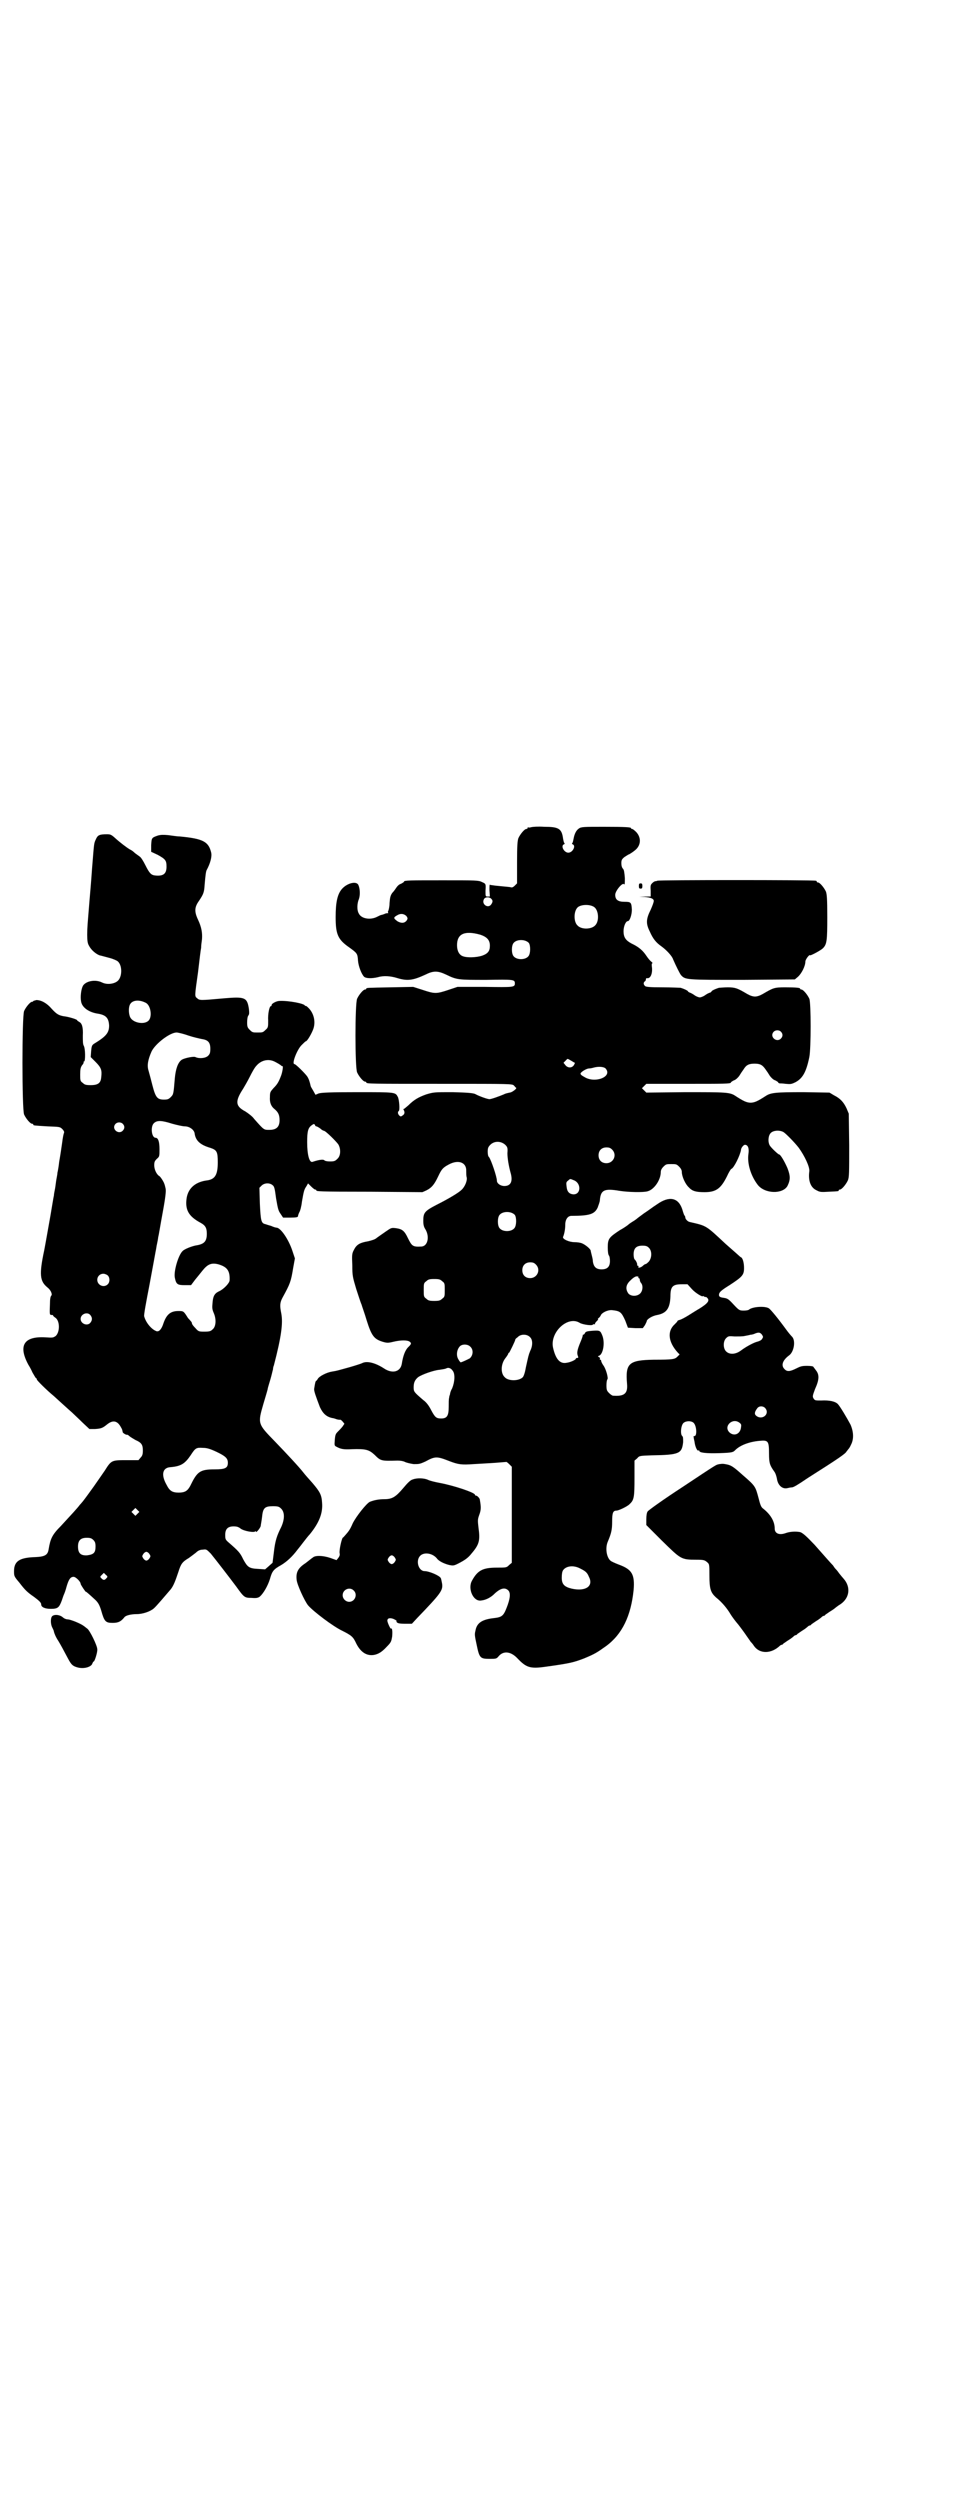 <?xml version="1.0" standalone="no"?>
<!DOCTYPE svg PUBLIC "-//W3C//DTD SVG 20010904//EN"
 "http://www.w3.org/TR/2001/REC-SVG-20010904/DTD/svg10.dtd">
<svg version="1.0" xmlns="http://www.w3.org/2000/svg"
 width="1100pt" height="2850pt" viewBox="0 0 1100 2850"
 preserveAspectRatio="xMidYMid meet">
<g transform="translate(0,2850) scale(0.5,-0.5)"
fill="#000000" stroke="none">
<path d="M1212 3814 c-3 -1 -6 -1 -7 0 0 0 -1 0 -1 -2 0 -1 -1 -2 -3 -2 -4 0
-14 -12 -18 -21 -2 -6 -3 -16 -3 -55 l0 -48 -5 -5 c-3 -3 -6 -5 -9 -4 -3 1 -8
1 -37 4 -5 1 -10 1 -11 2 -1 1 -1 -5 -1 -13 l1 -14 -5 0 c-5 0 -5 0 -5 13 1
16 1 16 -8 20 -8 4 -13 4 -88 4 -76 0 -90 0 -90 -3 0 -1 -3 -3 -7 -5 -4 -1 -8
-5 -10 -8 -2 -3 -6 -9 -10 -13 -4 -6 -5 -10 -6 -23 0 -8 -2 -16 -3 -18 -1 -1
-1 -3 0 -4 0 -1 0 -1 -1 -1 -1 0 -5 0 -8 -2 -3 -1 -6 -2 -7 -2 -1 0 -5 -2 -9
-4 -15 -8 -36 -5 -42 7 -5 8 -4 24 0 33 3 8 3 23 -1 32 -4 10 -25 5 -37 -8
-11 -12 -15 -31 -15 -65 0 -39 5 -51 31 -69 18 -13 19 -14 20 -30 1 -13 8 -31
14 -37 5 -4 18 -4 31 -1 13 4 29 3 45 -2 23 -7 36 -5 64 8 18 9 28 9 47 0 25
-12 27 -12 92 -12 62 1 65 1 65 -8 0 -9 -3 -9 -68 -8 l-63 0 -21 -7 c-27 -9
-31 -9 -58 0 l-22 7 -51 -1 c-54 -1 -56 -1 -56 -3 0 -1 -1 -2 -3 -2 -4 0 -14
-12 -18 -21 -5 -11 -5 -157 0 -168 4 -9 14 -21 18 -21 2 0 3 -1 3 -2 0 -3 11
-3 172 -3 159 0 161 0 165 -4 2 -2 4 -5 5 -5 2 -2 -10 -11 -15 -11 -4 -1 -10
-2 -13 -4 -12 -5 -29 -11 -33 -11 -4 0 -22 6 -33 12 -6 2 -15 3 -51 4 -42 0
-43 0 -60 -5 -17 -6 -28 -12 -41 -25 -5 -4 -9 -8 -10 -8 -1 0 -2 -1 -1 -2 3
-5 3 -10 -2 -13 -4 -3 -5 -3 -8 0 -3 3 -4 8 -1 10 3 2 1 26 -2 32 -6 11 -4 11
-92 11 -63 0 -83 -1 -89 -3 l-7 -3 -5 9 c-3 5 -6 10 -6 11 -2 9 -4 16 -8 22
-5 7 -26 28 -29 28 -7 0 6 33 16 43 5 5 9 9 10 9 3 0 13 17 17 28 6 17 1 37
-12 49 -3 3 -5 4 -6 4 0 -1 -1 -1 -1 0 0 5 -38 12 -58 11 -7 0 -18 -6 -18 -9
0 -2 -1 -3 -2 -3 -3 0 -7 -17 -6 -33 0 -14 0 -16 -6 -21 -6 -6 -7 -6 -18 -6
-11 0 -12 0 -18 6 -5 5 -6 7 -6 17 0 7 1 14 3 16 2 3 2 6 1 15 -4 26 -9 28
-56 24 -56 -5 -56 -5 -62 0 -6 5 -6 3 2 60 3 26 6 51 7 55 0 5 1 13 2 20 1 14
-1 27 -9 44 -9 19 -8 29 2 43 10 15 12 19 13 37 2 23 3 31 5 34 8 15 12 30 10
39 -6 25 -18 32 -72 37 -6 0 -18 2 -26 3 -11 1 -17 1 -24 -1 -14 -5 -14 -5
-15 -22 l0 -15 15 -7 c18 -10 20 -13 20 -27 0 -16 -7 -22 -26 -20 -9 1 -13 5
-22 23 -5 10 -10 18 -13 20 -3 2 -8 6 -11 8 -3 3 -8 7 -11 8 -7 4 -23 16 -35
27 -8 7 -10 8 -18 8 -17 0 -21 -2 -25 -11 -5 -11 -4 -7 -9 -68 -2 -30 -5 -63
-6 -75 -4 -50 -5 -58 -5 -75 0 -14 1 -20 4 -25 5 -10 16 -19 24 -22 5 -1 15
-4 23 -6 8 -2 17 -6 19 -8 10 -9 10 -33 1 -43 -7 -8 -25 -11 -37 -5 -16 8 -38
3 -44 -8 -4 -8 -6 -25 -4 -35 2 -14 18 -25 38 -28 19 -3 25 -10 26 -27 0 -17
-7 -25 -35 -42 -4 -3 -5 -5 -6 -16 l-1 -14 11 -11 c13 -13 15 -19 13 -35 -1
-13 -7 -18 -24 -18 -11 0 -14 1 -18 5 -6 4 -6 6 -6 19 0 13 1 16 4 21 3 3 4 6
4 7 -1 1 0 2 1 2 3 0 3 30 -1 36 -2 4 -2 11 -2 23 1 19 -2 28 -8 31 -3 2 -5 3
-5 4 0 2 -20 8 -30 9 -12 2 -17 5 -28 17 -11 13 -24 20 -35 20 -4 -1 -7 -2 -7
-2 0 -1 -1 -2 -3 -2 -4 0 -14 -12 -18 -21 -5 -11 -5 -225 0 -236 4 -9 14 -21
18 -21 2 0 3 -1 3 -2 0 -2 0 -2 33 -4 27 -1 28 -1 33 -6 4 -4 5 -7 4 -9 -1 -2
-3 -12 -4 -21 -3 -20 -3 -22 -7 -45 -1 -10 -3 -21 -4 -25 0 -4 -2 -12 -3 -19
-1 -7 -2 -16 -3 -20 -1 -5 -2 -10 -2 -13 -1 -3 -4 -23 -8 -46 -4 -22 -10 -57
-14 -78 -12 -56 -10 -71 7 -85 8 -6 12 -16 9 -19 -2 -2 -3 -8 -3 -19 -1 -24
-1 -25 4 -25 3 0 4 -1 3 -1 0 -1 2 -3 5 -5 11 -7 11 -33 1 -42 -6 -4 -7 -4
-23 -3 -50 3 -63 -19 -39 -63 2 -3 6 -10 9 -17 4 -7 7 -12 8 -13 1 0 2 -1 2
-3 0 -2 22 -24 39 -38 11 -10 34 -31 41 -37 4 -4 15 -14 24 -23 l16 -15 13 0
c14 1 17 2 28 11 13 10 23 8 31 -7 3 -5 3 -6 4 -11 0 -2 8 -7 10 -6 1 0 3 -1
5 -3 2 -2 9 -6 14 -9 14 -6 17 -11 17 -24 0 -8 -1 -12 -5 -16 l-5 -6 -28 0
c-33 0 -34 0 -49 -24 -14 -20 -13 -19 -25 -36 -10 -14 -21 -29 -25 -34 -1 -1
-4 -5 -7 -8 -5 -7 -19 -22 -43 -48 -20 -20 -24 -29 -28 -53 -2 -13 -8 -17 -30
-18 -36 -1 -49 -9 -49 -32 0 -11 0 -12 12 -26 13 -17 18 -22 34 -33 12 -9 16
-13 16 -17 0 -6 8 -10 22 -10 16 0 19 3 25 19 2 6 4 12 5 14 1 2 4 10 6 18 5
17 9 22 16 22 5 0 16 -11 16 -16 0 -2 12 -20 12 -18 0 1 9 -7 22 -19 6 -6 9
-11 13 -24 7 -25 10 -28 26 -28 13 0 19 3 27 13 3 4 15 7 28 7 14 0 31 6 39
13 6 5 26 29 39 44 6 8 10 18 17 39 6 19 9 23 24 32 4 3 11 8 16 12 5 5 10 7
16 7 8 1 8 1 18 -9 13 -16 43 -55 58 -75 18 -25 19 -26 35 -26 11 -1 15 0 19
3 8 7 18 24 23 40 5 18 8 22 26 32 13 8 25 19 37 35 6 7 22 29 28 35 22 27 30
49 28 72 -1 18 -5 25 -22 45 -8 9 -17 19 -20 23 -10 13 -39 44 -66 72 -39 40
-39 40 -26 85 5 17 10 33 10 35 0 1 3 11 6 21 3 10 5 20 6 23 0 3 1 7 2 9 17
65 21 96 17 118 -4 19 -3 26 3 37 17 31 19 36 24 67 l4 22 -6 18 c-8 24 -25
50 -35 52 -3 0 -9 2 -13 4 -4 1 -10 3 -13 4 -10 2 -11 7 -13 47 l-1 36 5 5 c6
6 18 7 25 1 4 -3 5 -7 8 -30 4 -23 5 -28 10 -35 l6 -9 17 0 c13 0 17 1 17 3 0
1 1 5 3 9 2 3 5 14 6 24 4 23 5 28 10 35 l4 7 7 -7 c4 -4 8 -7 9 -7 2 0 3 -1
3 -2 0 -2 1 -3 124 -3 l118 -1 9 4 c12 6 18 13 27 32 8 17 11 20 24 27 22 12
41 5 40 -15 0 -5 0 -11 1 -14 2 -7 -4 -22 -12 -29 -6 -6 -29 -20 -57 -34 -27
-14 -30 -18 -30 -36 0 -9 1 -14 5 -20 10 -17 5 -39 -10 -39 -19 -1 -21 1 -30
19 -8 17 -13 21 -28 23 -10 1 -10 1 -23 -8 -7 -5 -16 -11 -20 -14 -4 -4 -12
-6 -20 -8 -18 -3 -26 -7 -32 -19 -5 -9 -5 -12 -4 -36 0 -24 1 -27 9 -54 5 -15
10 -31 12 -35 1 -4 7 -20 12 -37 11 -35 17 -42 36 -48 10 -3 13 -3 25 0 17 4
32 4 37 0 4 -3 4 -5 -2 -11 -8 -7 -13 -20 -16 -39 -3 -19 -22 -24 -42 -10 -19
12 -38 17 -49 11 -2 -1 -14 -5 -28 -9 -29 -8 -28 -8 -40 -10 -13 -2 -30 -11
-33 -17 -1 -2 -3 -4 -3 -4 -2 0 -3 -5 -5 -18 -1 -5 4 -18 13 -42 7 -15 15 -22
28 -25 3 0 8 -2 11 -3 4 -1 7 -1 8 -1 0 1 2 -1 5 -4 l4 -5 -4 -6 c-3 -4 -8 -9
-11 -12 -5 -5 -6 -7 -7 -19 -1 -13 -1 -13 5 -16 9 -5 17 -6 34 -5 32 1 39 -1
52 -13 14 -14 15 -14 52 -13 7 0 13 -1 17 -3 4 -2 13 -4 20 -5 12 0 14 0 27 6
22 12 26 12 54 1 21 -8 28 -9 56 -7 15 1 37 2 50 3 13 1 24 2 25 2 0 0 3 -2 6
-5 l6 -6 0 -109 0 -110 -6 -5 c-6 -6 -6 -6 -28 -6 -32 0 -44 -6 -57 -30 -10
-18 3 -48 21 -45 10 1 20 6 28 13 15 15 26 18 34 10 6 -6 4 -20 -4 -40 -7 -18
-11 -21 -28 -23 -28 -3 -40 -11 -43 -29 -2 -8 -2 -10 3 -33 6 -29 8 -31 29
-31 15 0 16 0 21 6 11 13 28 11 43 -5 20 -21 29 -24 64 -19 58 8 64 10 88 19
24 10 29 13 50 28 37 27 57 69 63 128 3 36 -4 47 -34 58 -8 3 -17 7 -19 9 -9
8 -12 29 -6 43 8 19 10 27 10 46 0 20 2 25 10 25 5 0 26 10 30 15 10 9 11 16
11 59 l0 40 6 5 c5 6 5 6 33 7 64 1 69 4 72 30 0 9 0 12 -2 14 -5 4 -3 25 3
30 6 5 18 5 23 0 7 -7 8 -30 2 -30 -2 0 -3 -1 -2 -2 0 -2 1 -7 2 -11 1 -10 6
-22 9 -20 1 1 2 0 2 -1 0 -4 16 -6 46 -5 30 1 31 2 36 7 11 11 32 19 55 21 20
2 22 0 22 -29 0 -22 2 -27 12 -41 3 -4 5 -11 6 -16 2 -15 12 -24 23 -22 4 1 9
2 12 2 4 1 10 4 35 21 71 45 87 56 89 61 2 2 3 4 4 5 1 1 4 5 6 10 7 13 6 30
-1 46 -8 15 -24 42 -29 47 -6 6 -19 9 -38 8 -13 0 -14 0 -17 4 -3 5 -3 6 3 22
10 22 10 33 2 43 -3 4 -6 8 -6 8 0 1 -6 2 -14 2 -12 0 -15 -1 -25 -6 -14 -7
-21 -8 -27 -1 -8 8 -4 20 11 31 11 8 15 33 7 42 -3 3 -9 10 -14 17 -19 26 -34
44 -39 48 -9 6 -38 4 -46 -3 -1 -1 -6 -2 -11 -2 -10 0 -11 0 -24 14 -11 12
-14 14 -22 15 -7 1 -10 2 -11 5 -1 7 3 11 24 24 29 19 33 23 33 39 0 12 -3 24
-8 25 -1 1 -18 16 -34 30 -46 43 -43 41 -82 50 -5 1 -10 7 -10 10 0 2 -1 4 -2
5 -1 1 -3 7 -5 14 -9 27 -30 31 -58 11 -8 -5 -21 -15 -29 -20 -8 -6 -15 -11
-16 -12 -1 -1 -5 -4 -10 -7 -5 -3 -9 -6 -10 -7 -1 -1 -9 -7 -20 -13 -24 -16
-27 -19 -27 -39 0 -10 1 -17 3 -19 1 -1 2 -7 2 -12 0 -13 -6 -19 -19 -19 -12
0 -18 5 -20 18 0 5 -2 12 -3 16 -1 4 -2 8 -2 9 -1 4 -12 13 -19 16 -4 2 -12 3
-18 3 -12 0 -28 7 -26 12 3 7 5 18 5 28 0 12 6 20 14 20 42 0 53 4 60 19 2 6
5 13 5 17 2 23 10 27 45 21 19 -3 54 -4 64 -1 15 4 30 26 30 44 0 4 2 8 6 12
6 6 7 6 18 6 11 0 12 0 18 -6 4 -4 6 -8 6 -12 0 -10 8 -28 16 -35 8 -9 17 -11
36 -11 26 0 37 8 51 36 4 9 9 17 10 17 6 2 20 31 22 43 0 5 6 12 9 12 7 0 10
-8 8 -21 -3 -21 5 -49 21 -70 16 -21 57 -22 68 -3 7 14 7 23 0 41 -7 16 -16
31 -19 31 -2 0 -17 14 -21 20 -5 8 -4 23 2 29 6 6 20 7 29 2 5 -3 25 -23 35
-36 13 -18 25 -43 24 -53 -3 -22 3 -38 17 -44 7 -4 11 -4 27 -3 23 1 23 1 23
3 0 1 1 2 3 2 4 0 14 12 18 21 3 7 3 18 3 80 l-1 72 -5 12 c-7 15 -15 23 -29
30 l-10 6 -59 1 c-64 0 -75 -1 -87 -9 -17 -11 -25 -15 -34 -15 -9 0 -17 4 -34
15 -13 9 -21 9 -116 9 l-88 -1 -5 5 c-3 3 -5 5 -5 5 0 0 2 2 5 5 l5 5 91 0
c87 0 102 0 102 3 0 1 3 3 7 5 4 1 9 6 12 10 3 5 7 11 10 15 6 10 12 13 25 13
13 0 18 -3 25 -13 3 -4 7 -10 10 -15 3 -4 8 -9 12 -10 4 -2 7 -4 7 -5 0 -1 1
-1 3 -2 1 0 7 0 14 -1 11 -1 13 -1 23 4 16 9 24 23 31 57 4 20 4 123 0 133 -4
9 -14 21 -18 21 -2 0 -3 1 -3 2 0 2 -9 3 -34 3 -25 0 -27 -1 -51 -15 -7 -4
-13 -6 -18 -6 -5 0 -11 2 -18 6 -22 13 -27 15 -44 15 -9 0 -18 -1 -20 -1 -10
-3 -17 -7 -17 -8 0 -1 -2 -2 -3 -3 -2 0 -8 -3 -12 -6 -4 -3 -10 -5 -12 -5 -2
0 -8 2 -12 5 -4 3 -10 6 -11 6 -2 1 -4 2 -4 3 0 1 -7 5 -17 8 -2 0 -21 1 -41
1 -30 0 -38 1 -40 3 -4 4 -4 8 0 11 1 0 2 3 2 4 0 2 1 3 2 3 8 -2 13 9 12 23
-1 7 -1 11 1 11 1 0 0 1 -2 3 -3 2 -8 8 -12 14 -8 12 -17 20 -34 28 -13 7 -18
14 -18 28 0 11 5 23 10 23 4 0 9 14 9 26 -1 17 -2 18 -17 18 -15 0 -21 5 -21
16 0 9 17 29 20 24 2 -2 2 3 2 14 -1 13 -2 19 -4 21 -3 3 -4 8 -4 13 0 7 1 9
7 14 5 3 9 6 10 6 1 0 12 7 17 12 11 11 11 27 0 39 -4 4 -8 7 -9 7 -2 0 -3 1
-3 2 0 2 -11 3 -62 3 -45 0 -52 0 -57 -4 -6 -4 -10 -12 -12 -23 -1 -5 -2 -10
-3 -10 -1 -1 -1 -2 1 -3 8 -3 0 -19 -10 -19 -10 0 -18 16 -10 19 2 1 2 2 1 3
-1 0 -2 5 -3 10 -3 23 -10 27 -43 27 -14 1 -27 0 -30 -1z m-91 -163 c4 -4 4
-7 0 -13 -7 -10 -22 0 -17 11 2 6 12 7 17 2z m235 -19 c10 -7 12 -31 3 -41 -8
-10 -32 -11 -41 -1 -9 8 -9 32 0 41 7 7 28 8 38 1z m-429 -20 c4 -5 4 -7 0
-12 -5 -5 -11 -5 -19 -1 -10 7 -11 9 -2 14 8 5 15 4 21 -1z m169 -43 c15 -5
22 -12 22 -25 0 -12 -4 -18 -18 -23 -13 -4 -34 -5 -44 -1 -8 3 -13 12 -13 25
0 26 17 34 53 24z m111 -19 c4 -6 4 -24 -1 -30 -7 -9 -27 -9 -34 0 -5 6 -5 24
0 30 7 9 27 9 35 0z m-875 -136 c12 -5 16 -32 7 -41 -10 -10 -36 -5 -42 8 -4
9 -4 25 1 31 6 8 20 9 34 2z m1450 -66 c5 -5 5 -11 0 -16 -10 -10 -27 5 -16
16 4 4 12 4 16 0z m-1352 -9 c12 -4 26 -7 31 -8 14 -2 19 -8 19 -22 0 -9 -1
-12 -5 -16 -6 -6 -21 -7 -29 -3 -4 2 -24 -2 -31 -6 -9 -6 -14 -21 -16 -42 -3
-36 -3 -37 -9 -43 -5 -5 -7 -6 -16 -6 -15 0 -19 5 -26 32 -3 12 -7 27 -9 34
-4 12 -1 26 7 44 9 18 42 43 57 43 3 0 16 -3 27 -7z m873 -57 c5 -3 8 -5 9 -5
0 -1 -1 -3 -2 -5 -5 -8 -15 -7 -20 0 l-4 5 5 5 c5 5 3 5 12 0z m-675 -3 c4 -2
9 -5 12 -7 2 -2 4 -3 4 -3 3 3 1 -11 -2 -20 -6 -16 -9 -21 -18 -30 -7 -8 -8
-9 -8 -20 -1 -13 3 -22 11 -28 8 -7 11 -13 11 -25 0 -15 -7 -22 -23 -22 -13 0
-12 -1 -35 25 -4 6 -14 13 -20 17 -23 12 -24 23 -5 52 3 5 10 17 15 27 5 10
11 21 15 25 11 13 28 17 43 9z m754 -15 c17 -19 -25 -35 -49 -19 -6 3 -9 6 -8
8 2 4 14 11 19 11 3 0 8 1 11 2 11 3 23 2 27 -2z m-989 -126 c11 -3 24 -6 29
-6 10 0 20 -7 22 -15 2 -17 12 -27 36 -34 15 -5 17 -9 17 -33 0 -28 -6 -38
-23 -41 -27 -3 -44 -17 -48 -40 -4 -27 4 -42 32 -57 11 -6 14 -12 14 -25 0
-17 -6 -23 -22 -26 -9 -1 -28 -8 -33 -13 -10 -9 -21 -47 -18 -61 3 -15 6 -17
22 -17 l15 0 9 12 c5 6 13 16 17 21 12 15 21 19 38 14 19 -6 25 -15 24 -36 0
-6 -13 -20 -24 -25 -11 -5 -14 -12 -15 -27 -1 -10 -1 -14 3 -23 6 -14 5 -31
-3 -37 -4 -4 -7 -5 -18 -5 -13 0 -14 0 -21 8 -5 5 -8 9 -8 11 0 1 -1 3 -1 3
-1 1 -4 5 -8 9 -10 16 -10 16 -22 16 -18 0 -27 -8 -34 -28 -4 -13 -10 -20 -16
-18 -11 4 -24 19 -28 34 -1 3 5 35 12 71 7 37 13 71 14 76 1 5 2 10 2 11 0 2
3 13 4 22 1 3 5 28 10 55 7 38 8 50 7 56 -1 4 -2 9 -3 11 -1 4 -9 17 -12 18
-6 4 -11 15 -11 24 0 8 1 10 6 15 6 5 6 6 6 22 0 17 -3 26 -9 26 -9 0 -12 25
-4 33 7 7 17 7 42 -1z m-113 0 c5 -5 5 -11 0 -16 -10 -10 -27 5 -16 16 4 4 12
4 16 0z m442 -6 c1 0 5 -2 9 -5 3 -3 7 -5 8 -5 4 0 28 -24 33 -31 6 -10 6 -26
-2 -33 -5 -5 -7 -6 -17 -6 -6 0 -12 1 -13 3 -3 2 -12 1 -27 -4 -7 -2 -12 16
-12 45 0 25 2 33 11 39 4 3 5 3 7 0 0 -2 2 -3 3 -3z m431 -42 c5 -5 6 -7 5
-19 0 -12 3 -29 7 -44 6 -20 1 -31 -14 -31 -9 0 -17 6 -17 12 0 9 -13 47 -18
54 -2 1 -3 7 -3 12 0 8 1 11 6 16 9 9 24 9 34 0z m244 -11 c12 -12 3 -31 -13
-31 -11 0 -18 7 -18 18 0 11 7 18 18 18 6 0 9 -1 13 -5z m-87 -70 c17 -7 16
-33 -2 -32 -9 1 -14 6 -15 18 -1 8 -1 10 3 13 6 5 4 5 14 1z m-135 -79 c4 -6
4 -24 -1 -30 -7 -9 -27 -9 -34 0 -5 6 -5 24 0 30 7 9 27 9 35 0z m306 -75 c7
-7 7 -22 0 -31 -3 -3 -6 -6 -8 -6 -1 0 -4 -2 -6 -4 -4 -4 -12 -6 -10 -2 1 1 0
2 -1 2 -1 0 -2 1 -2 2 1 2 -2 9 -5 12 -2 1 -3 7 -3 12 0 14 6 20 20 20 8 0 11
-1 15 -5z m-258 -38 c12 -12 3 -31 -13 -31 -11 0 -18 7 -18 18 0 11 7 18 18
18 6 0 9 -1 13 -5z m-977 -25 c5 -5 5 -15 0 -20 -9 -9 -24 -2 -24 10 0 8 6 14
14 14 3 0 8 -2 10 -4z m1211 -4 c-1 -1 0 -2 1 -2 1 0 2 -2 2 -3 0 -2 1 -6 3
-8 5 -6 4 -18 -2 -24 -7 -7 -21 -7 -27 0 -7 10 -6 20 5 30 6 6 11 9 14 9 3 0
5 -1 4 -2z m-448 -9 c6 -4 6 -6 6 -20 0 -14 0 -16 -6 -20 -4 -4 -7 -5 -18 -5
-11 0 -14 1 -18 5 -6 4 -6 6 -6 20 0 14 0 16 6 20 4 4 7 5 18 5 11 0 14 -1 18
-5z m570 -18 c8 -9 25 -19 25 -16 0 1 1 0 3 -1 2 -1 3 -2 3 -1 0 1 2 0 4 -2 6
-6 2 -12 -17 -24 -7 -4 -18 -11 -26 -16 -8 -5 -16 -9 -19 -10 -4 -1 -6 -2 -6
-3 0 -1 -3 -4 -6 -7 -18 -16 -15 -41 7 -65 l4 -4 -5 -5 c-6 -6 -10 -7 -54 -7
-57 -1 -65 -8 -61 -55 2 -22 -6 -29 -32 -27 -2 0 -6 3 -9 6 -5 5 -6 7 -6 18 0
6 1 12 2 13 3 2 -3 24 -9 32 -3 4 -5 9 -5 10 0 2 -1 3 -2 3 -1 0 -2 1 -1 2 1
1 0 3 -2 4 -3 1 -3 2 0 3 9 3 14 28 8 45 -5 13 -6 13 -23 12 -13 -1 -15 -2
-17 -5 -1 -3 -3 -4 -4 -4 0 1 -1 0 -1 -1 0 -2 -2 -8 -5 -15 -8 -19 -9 -26 -6
-33 1 -3 1 -4 -2 -4 -2 0 -3 -1 -3 -2 0 -2 -12 -8 -21 -9 -15 -3 -25 8 -31 35
-7 35 34 73 61 56 7 -4 28 -7 30 -4 1 1 2 1 4 1 1 -1 1 -1 1 0 -1 1 1 4 3 6 3
3 5 5 4 5 -1 0 -1 1 1 3 2 1 4 4 5 6 2 6 16 13 26 12 18 -2 21 -4 30 -24 l6
-16 17 -1 17 0 5 7 c2 4 4 8 4 9 0 4 12 12 24 14 21 4 29 15 30 42 0 23 5 28
26 28 l13 0 10 -11z m-1373 -59 c5 -6 5 -12 0 -18 -7 -8 -22 -2 -22 9 0 11 15
17 22 9z m1533 -45 c3 -5 3 -5 0 -10 -2 -3 -7 -5 -11 -6 -8 -2 -25 -11 -37
-20 -12 -9 -26 -10 -34 -2 -7 7 -7 23 0 30 5 5 6 5 20 4 8 0 18 0 22 1 5 1 11
2 14 3 4 0 9 2 11 3 8 3 11 2 15 -3z m-529 -6 c6 -6 6 -19 0 -31 -4 -10 -4
-11 -10 -38 -2 -12 -5 -20 -7 -22 -9 -9 -33 -9 -41 0 -10 9 -9 30 1 43 4 5 7
10 7 11 0 1 1 2 2 2 1 1 14 27 14 30 0 1 2 3 5 5 7 8 22 8 29 0z m-137 -21 c8
-7 7 -20 -1 -27 -6 -3 -18 -9 -21 -9 0 0 -3 3 -5 7 -5 8 -4 21 3 29 5 6 18 6
24 0z m-40 -55 c6 -7 5 -25 -1 -40 -3 -5 -5 -11 -5 -14 -1 -2 -2 -6 -2 -8 -1
-2 -1 -12 -1 -21 0 -20 -4 -26 -17 -26 -11 0 -14 2 -23 19 -5 10 -11 18 -18
23 -21 18 -22 19 -22 29 0 11 3 17 10 23 8 6 36 16 49 17 7 1 13 2 15 3 5 3
11 1 15 -5z m713 -85 c12 -13 -6 -29 -20 -18 -5 4 -4 9 2 17 4 6 13 6 18 1z
m-58 -34 c4 -3 4 -5 3 -11 -2 -15 -16 -20 -26 -11 -15 14 7 35 23 22z m-1194
-66 c21 -10 26 -15 26 -25 0 -12 -6 -15 -30 -15 -34 0 -40 -5 -56 -38 -6 -11
-12 -15 -26 -15 -15 0 -21 4 -28 18 -13 23 -9 39 9 40 24 2 33 8 46 27 11 17
13 18 28 17 9 0 16 -2 31 -9z m147 -129 c9 -8 9 -24 1 -42 -10 -20 -14 -31
-17 -58 l-3 -24 -9 -8 -8 -7 -15 1 c-22 1 -25 4 -35 22 -7 15 -11 19 -34 39
-7 6 -7 8 -7 17 0 13 6 19 19 19 7 0 11 -1 16 -5 8 -6 32 -10 34 -6 0 1 1 1 1
-1 0 -4 10 8 11 13 0 2 2 11 3 20 2 21 6 25 25 25 11 0 14 -1 18 -5z m-327
-12 l-5 -5 -4 4 -5 5 4 4 5 5 4 -4 5 -5 -4 -4z m-101 -60 c4 -4 5 -7 5 -15 0
-14 -4 -18 -19 -20 -15 -1 -21 5 -21 20 0 14 6 20 20 20 8 0 11 -1 15 -5z
m128 -32 c3 -5 3 -5 0 -10 -2 -3 -5 -5 -7 -5 -2 0 -5 2 -7 5 -3 5 -3 5 0 10 2
3 5 5 7 5 2 0 5 -2 7 -5z m983 -33 c12 -6 16 -9 20 -19 11 -21 -7 -34 -39 -27
-17 4 -23 10 -23 25 0 8 1 14 3 17 7 10 24 12 39 4z m-1081 -22 c-4 -5 -7 -5
-11 -1 -4 4 -4 4 0 8 l5 5 4 -4 c5 -4 5 -5 2 -8z"/>
<path d="M1500 3692 c-2 -1 -3 -1 -4 -1 -1 0 -4 -1 -7 -4 -4 -4 -5 -5 -4 -18
l0 -13 -13 0 -13 -1 12 0 c14 -1 21 -4 21 -9 0 -3 -3 -11 -7 -20 -11 -22 -11
-32 -2 -50 7 -16 14 -25 27 -34 11 -8 24 -22 26 -29 7 -16 15 -32 18 -36 10
-11 11 -11 140 -11 l120 1 7 6 c8 7 17 24 17 35 0 4 9 17 11 14 1 -1 24 11 29
16 9 9 10 17 10 71 0 42 -1 52 -3 58 -4 9 -14 21 -18 21 -2 0 -3 1 -3 2 0 1
-1 2 -2 2 -7 2 -359 2 -362 0z"/>
<path d="M1458 3680 c0 -5 1 -6 4 -6 3 0 4 1 4 6 0 5 -1 6 -4 6 -3 0 -4 -1 -4
-6z"/>
<path d="M1642 2362 c-9 -2 -1 3 -87 -54 -40 -26 -75 -51 -77 -54 -2 -3 -3 -9
-3 -18 l0 -13 35 -35 c44 -43 44 -44 79 -44 17 0 19 -1 24 -5 6 -5 6 -5 6 -31
0 -31 3 -39 15 -50 14 -11 26 -26 33 -38 3 -5 11 -16 18 -24 7 -9 15 -20 19
-26 4 -6 8 -11 9 -13 1 -1 5 -5 8 -10 13 -18 39 -18 59 1 1 1 3 2 4 2 1 0 3 1
4 3 2 1 7 5 12 8 5 3 10 7 12 9 1 1 3 2 4 2 1 0 3 1 4 3 2 1 7 5 12 8 5 3 10
7 12 9 1 1 3 2 4 2 1 0 3 1 4 3 2 1 7 5 12 8 5 3 10 7 12 9 1 1 3 2 4 2 1 0 3
1 4 3 2 1 7 5 12 8 5 3 9 6 10 7 1 1 4 3 8 6 25 14 29 41 11 61 -1 1 -6 7 -10
12 -4 6 -8 10 -9 11 -1 1 -3 4 -5 7 -5 5 -19 21 -42 47 -19 20 -27 27 -33 29
-11 2 -23 1 -32 -2 -16 -6 -26 -1 -26 10 0 16 -9 32 -27 46 -4 3 -6 8 -10 24
-7 26 -7 27 -36 52 -20 18 -26 22 -35 24 -10 2 -10 2 -18 1z"/>
<path d="M942 2327 c-5 -1 -12 -8 -22 -20 -17 -20 -25 -25 -43 -25 -12 0 -23
-2 -33 -6 -8 -4 -31 -33 -39 -49 -6 -14 -9 -18 -17 -27 -2 -2 -4 -5 -6 -6 -3
-5 -8 -28 -7 -35 1 -4 0 -7 -3 -11 l-4 -5 -14 5 c-18 6 -35 6 -40 1 -2 -1 -9
-7 -17 -13 -17 -11 -22 -21 -20 -38 1 -11 18 -48 26 -58 12 -14 57 -48 78 -58
22 -11 25 -14 32 -29 10 -20 24 -29 41 -26 10 2 18 7 29 19 10 10 10 12 12 23
1 13 0 20 -3 18 -1 -1 -8 14 -8 18 0 6 6 7 14 4 4 -2 8 -4 7 -5 -1 0 0 -2 1
-3 2 -2 7 -3 18 -3 l16 0 12 13 c54 56 59 63 57 78 -1 5 -2 11 -3 13 -3 6 -27
16 -37 16 -14 0 -21 24 -10 35 9 9 28 6 38 -6 4 -6 16 -12 28 -15 10 -2 11 -2
26 6 11 6 18 11 25 20 18 21 20 30 16 59 -2 17 -2 19 2 30 4 11 4 17 1 34 0 3
-6 9 -8 9 -2 0 -3 1 -3 2 0 5 -48 21 -80 27 -11 2 -23 5 -27 7 -8 4 -25 5 -35
1z m-41 -178 c3 -5 3 -5 0 -10 -2 -3 -5 -5 -7 -5 -2 0 -5 2 -7 5 -3 5 -3 5 0
10 2 3 5 5 7 5 2 0 5 -2 7 -5z m-94 -75 c10 -9 3 -26 -10 -26 -8 0 -15 7 -15
15 0 13 16 20 25 11z"/>
<path d="M120 2016 c-5 -3 -5 -18 -1 -26 2 -4 4 -8 4 -10 1 -4 4 -12 10 -21 5
-8 13 -23 22 -40 7 -13 10 -17 20 -20 15 -5 34 0 36 9 1 2 2 4 3 4 2 0 9 22 8
28 0 8 -17 43 -23 47 -3 2 -6 5 -8 6 -6 5 -30 15 -37 15 -3 0 -8 2 -11 5 -6 5
-17 7 -23 3z"/>
</g>
</svg>
